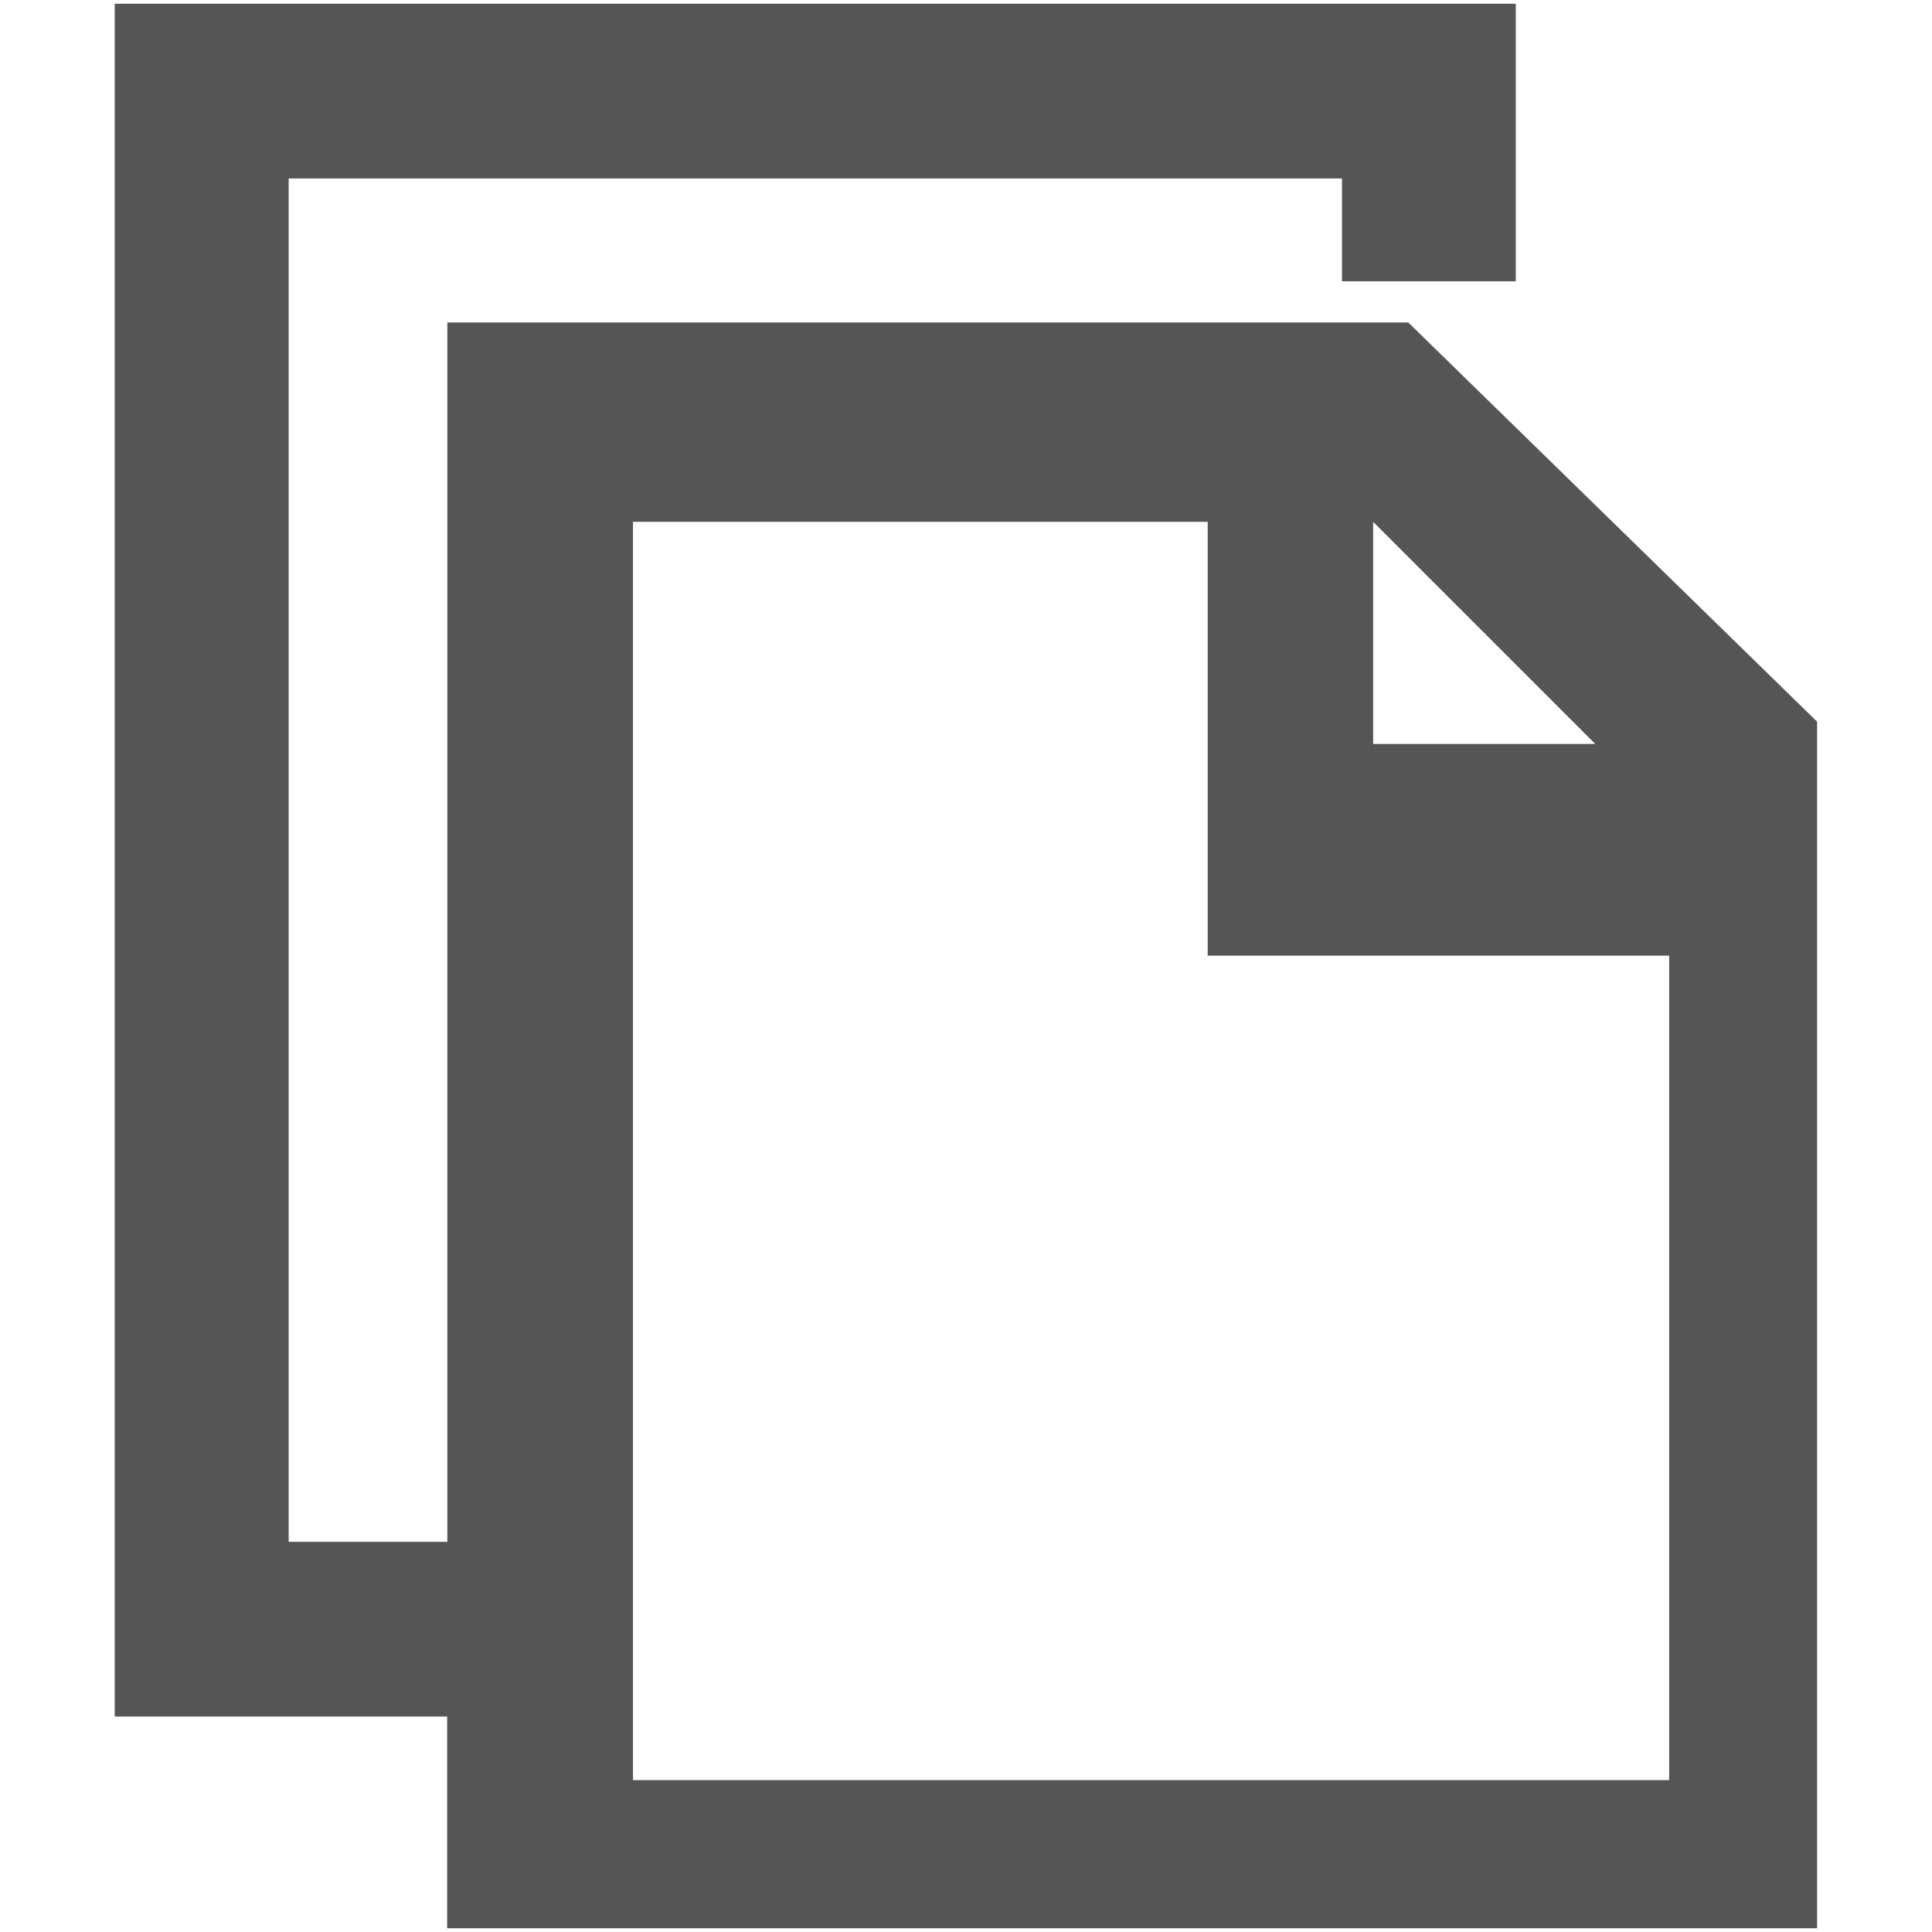 <?xml version="1.0" standalone="no"?><!DOCTYPE svg PUBLIC "-//W3C//DTD SVG 1.1//EN" "http://www.w3.org/Graphics/SVG/1.1/DTD/svg11.dtd"><svg t="1630061273600" class="icon" viewBox="0 0 1024 1024" version="1.1" xmlns="http://www.w3.org/2000/svg" p-id="9235" xmlns:xlink="http://www.w3.org/1999/xlink" width="200" height="200"><defs><style type="text/css"></style></defs><path d="M746.4 170.9H237.1v646.3H153V94.6h558.3v54.5h92.1V2H60.8v907.8H237V1022h726.1V382.5L746.4 170.9z m-18.6 105.7l117.7 117.7H727.8V276.6z m-392.3 667v-667h304.6v229.9h244.6v437H335.5v0.1z" p-id="9236" fill="#555555"></path></svg>